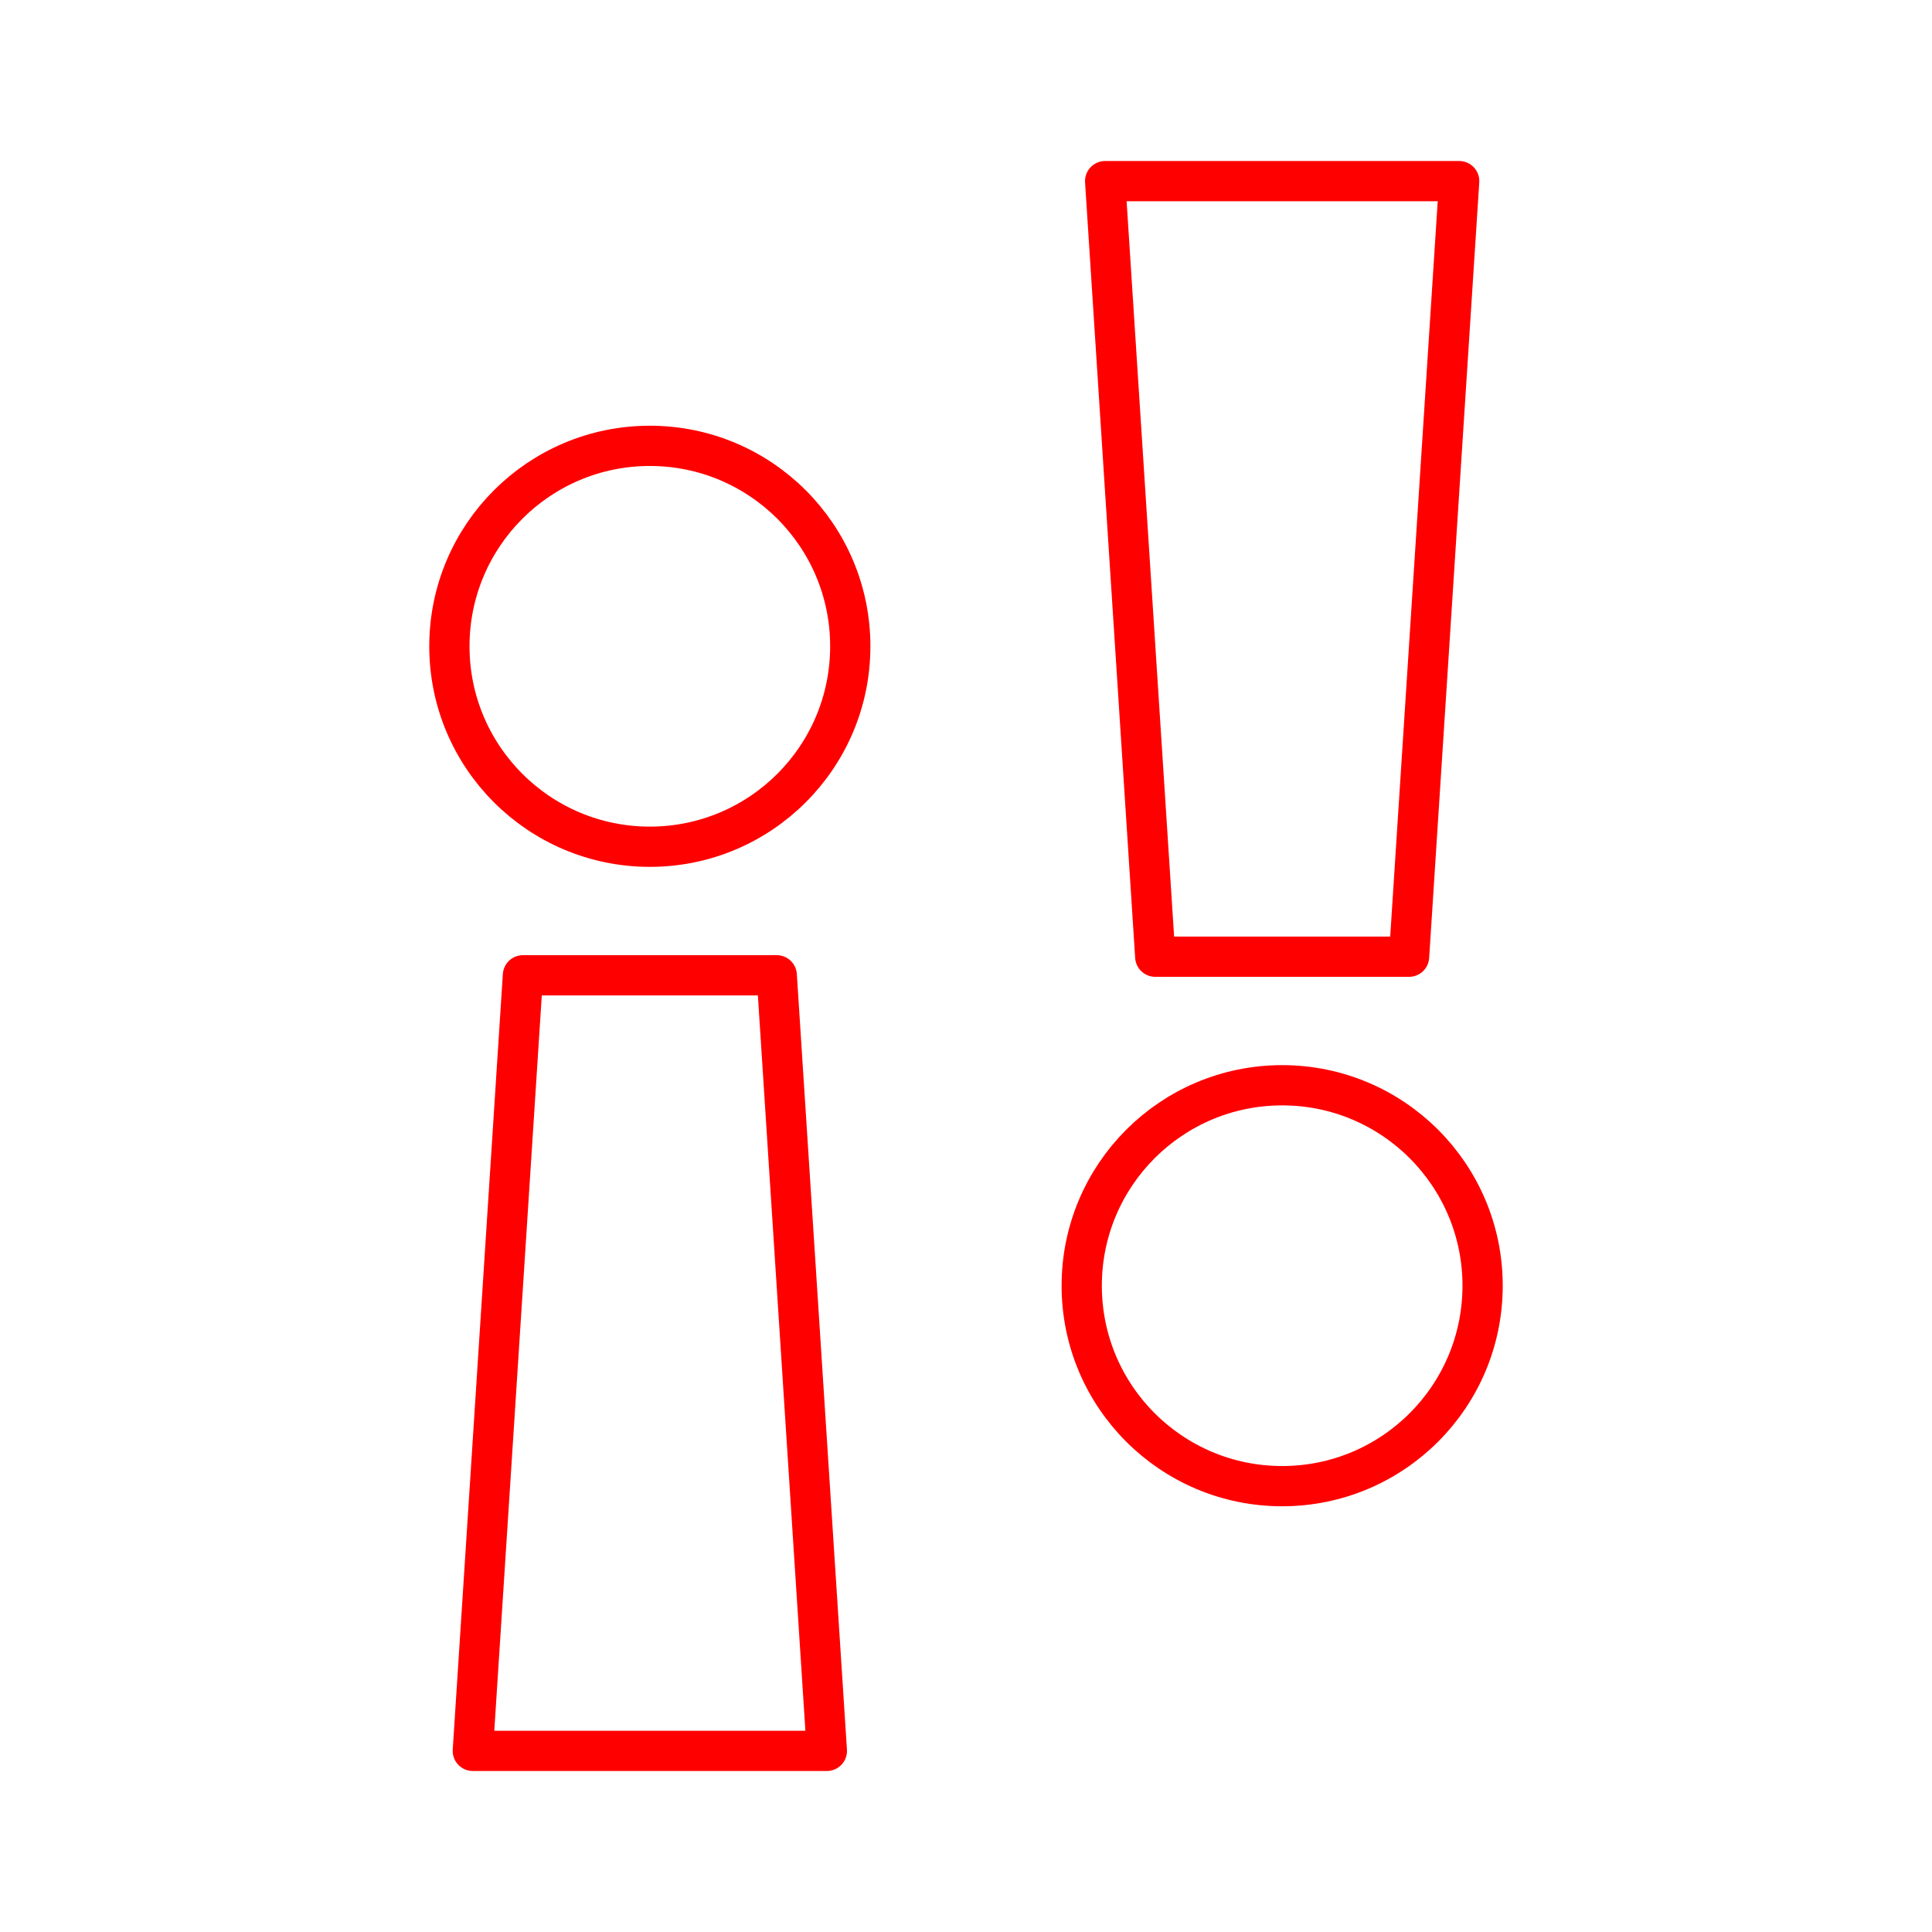 <svg xmlns="http://www.w3.org/2000/svg" viewBox="0 0 48 48"><defs><style>.a{fill:none;stroke:#ff0000;stroke-linecap:round;stroke-linejoin:round;}</style></defs><circle class="a" cx="31.855" cy="31.943" r="4.98"/><polygon class="a" points="36.253 4.5 27.457 4.5 28.702 23.769 35.008 23.769 36.253 4.5"/><circle class="a" cx="16.145" cy="16.057" r="4.98"/><polygon class="a" points="11.747 43.5 20.543 43.5 19.298 24.231 12.992 24.231 11.747 43.5"/></svg>